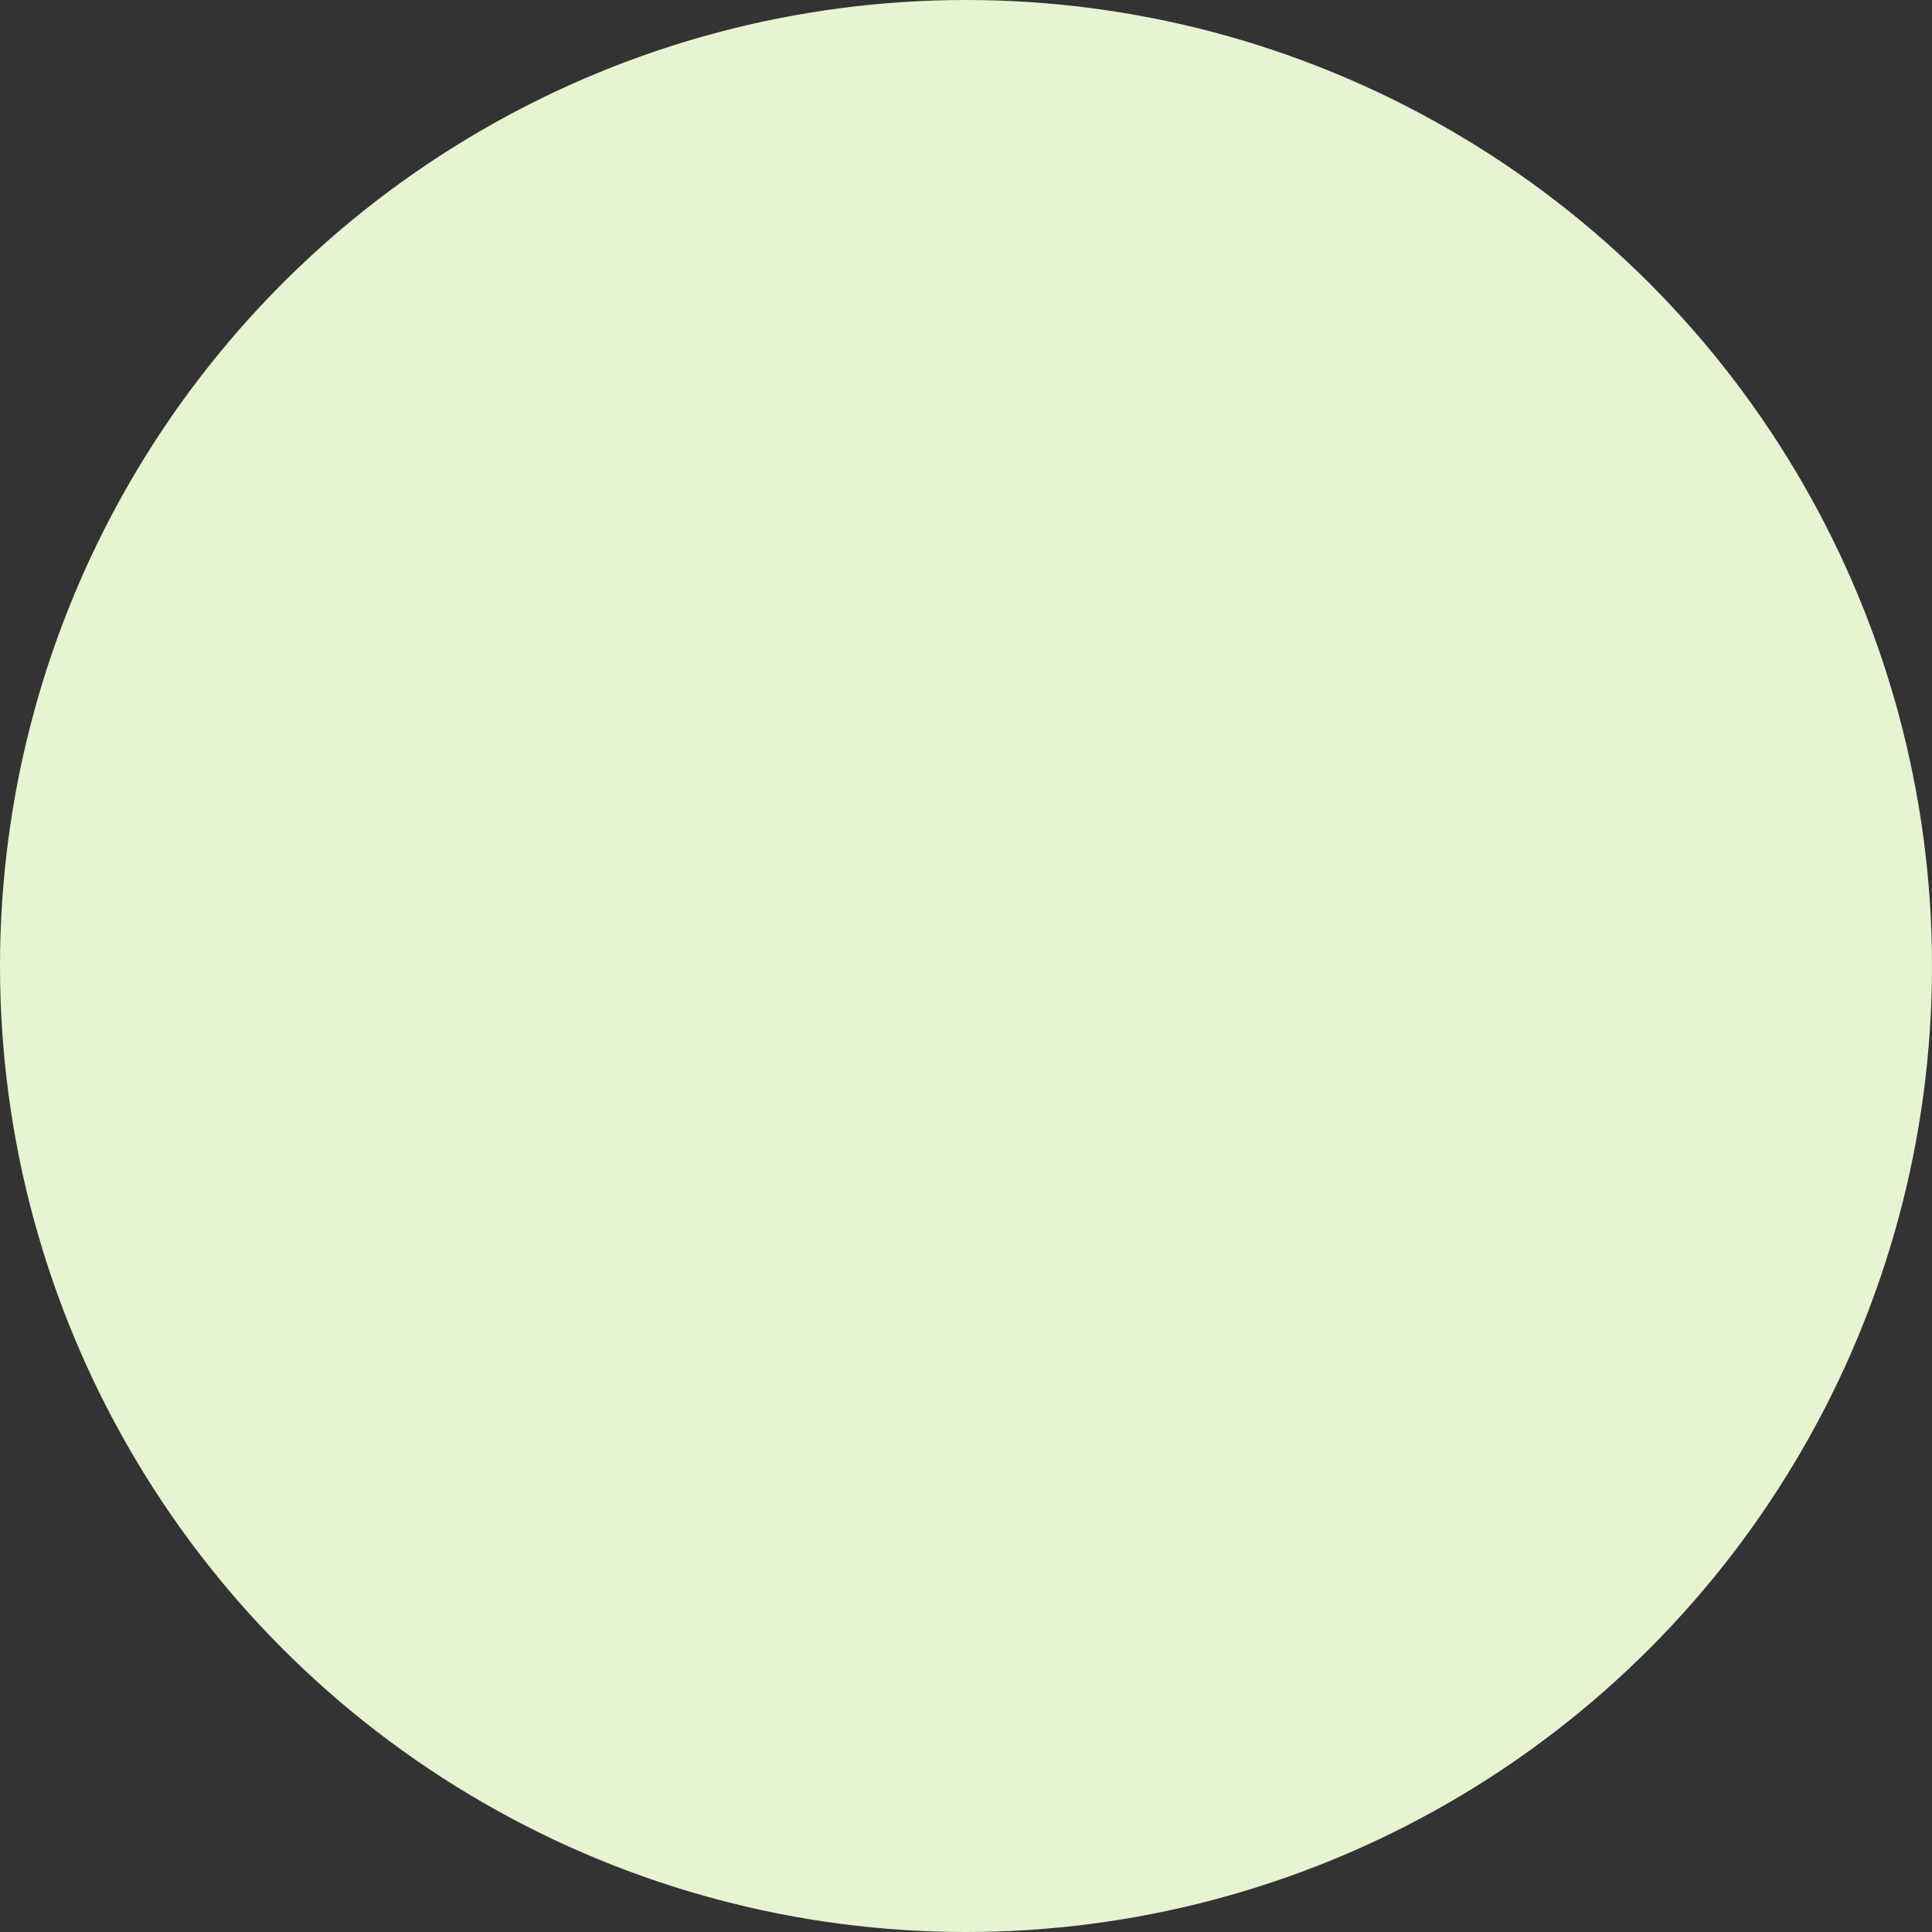 <svg xmlns="http://www.w3.org/2000/svg" width="28" height="28" viewBox="0 0 28 28">
  <rect x="0" y="0" width="28" height="28" fill="#333333" stroke="none"/>
  <circle id="Ellipse_6" data-name="Ellipse 6" cx="14" cy="14" r="14" fill="#e6f4d1"/>
</svg>
